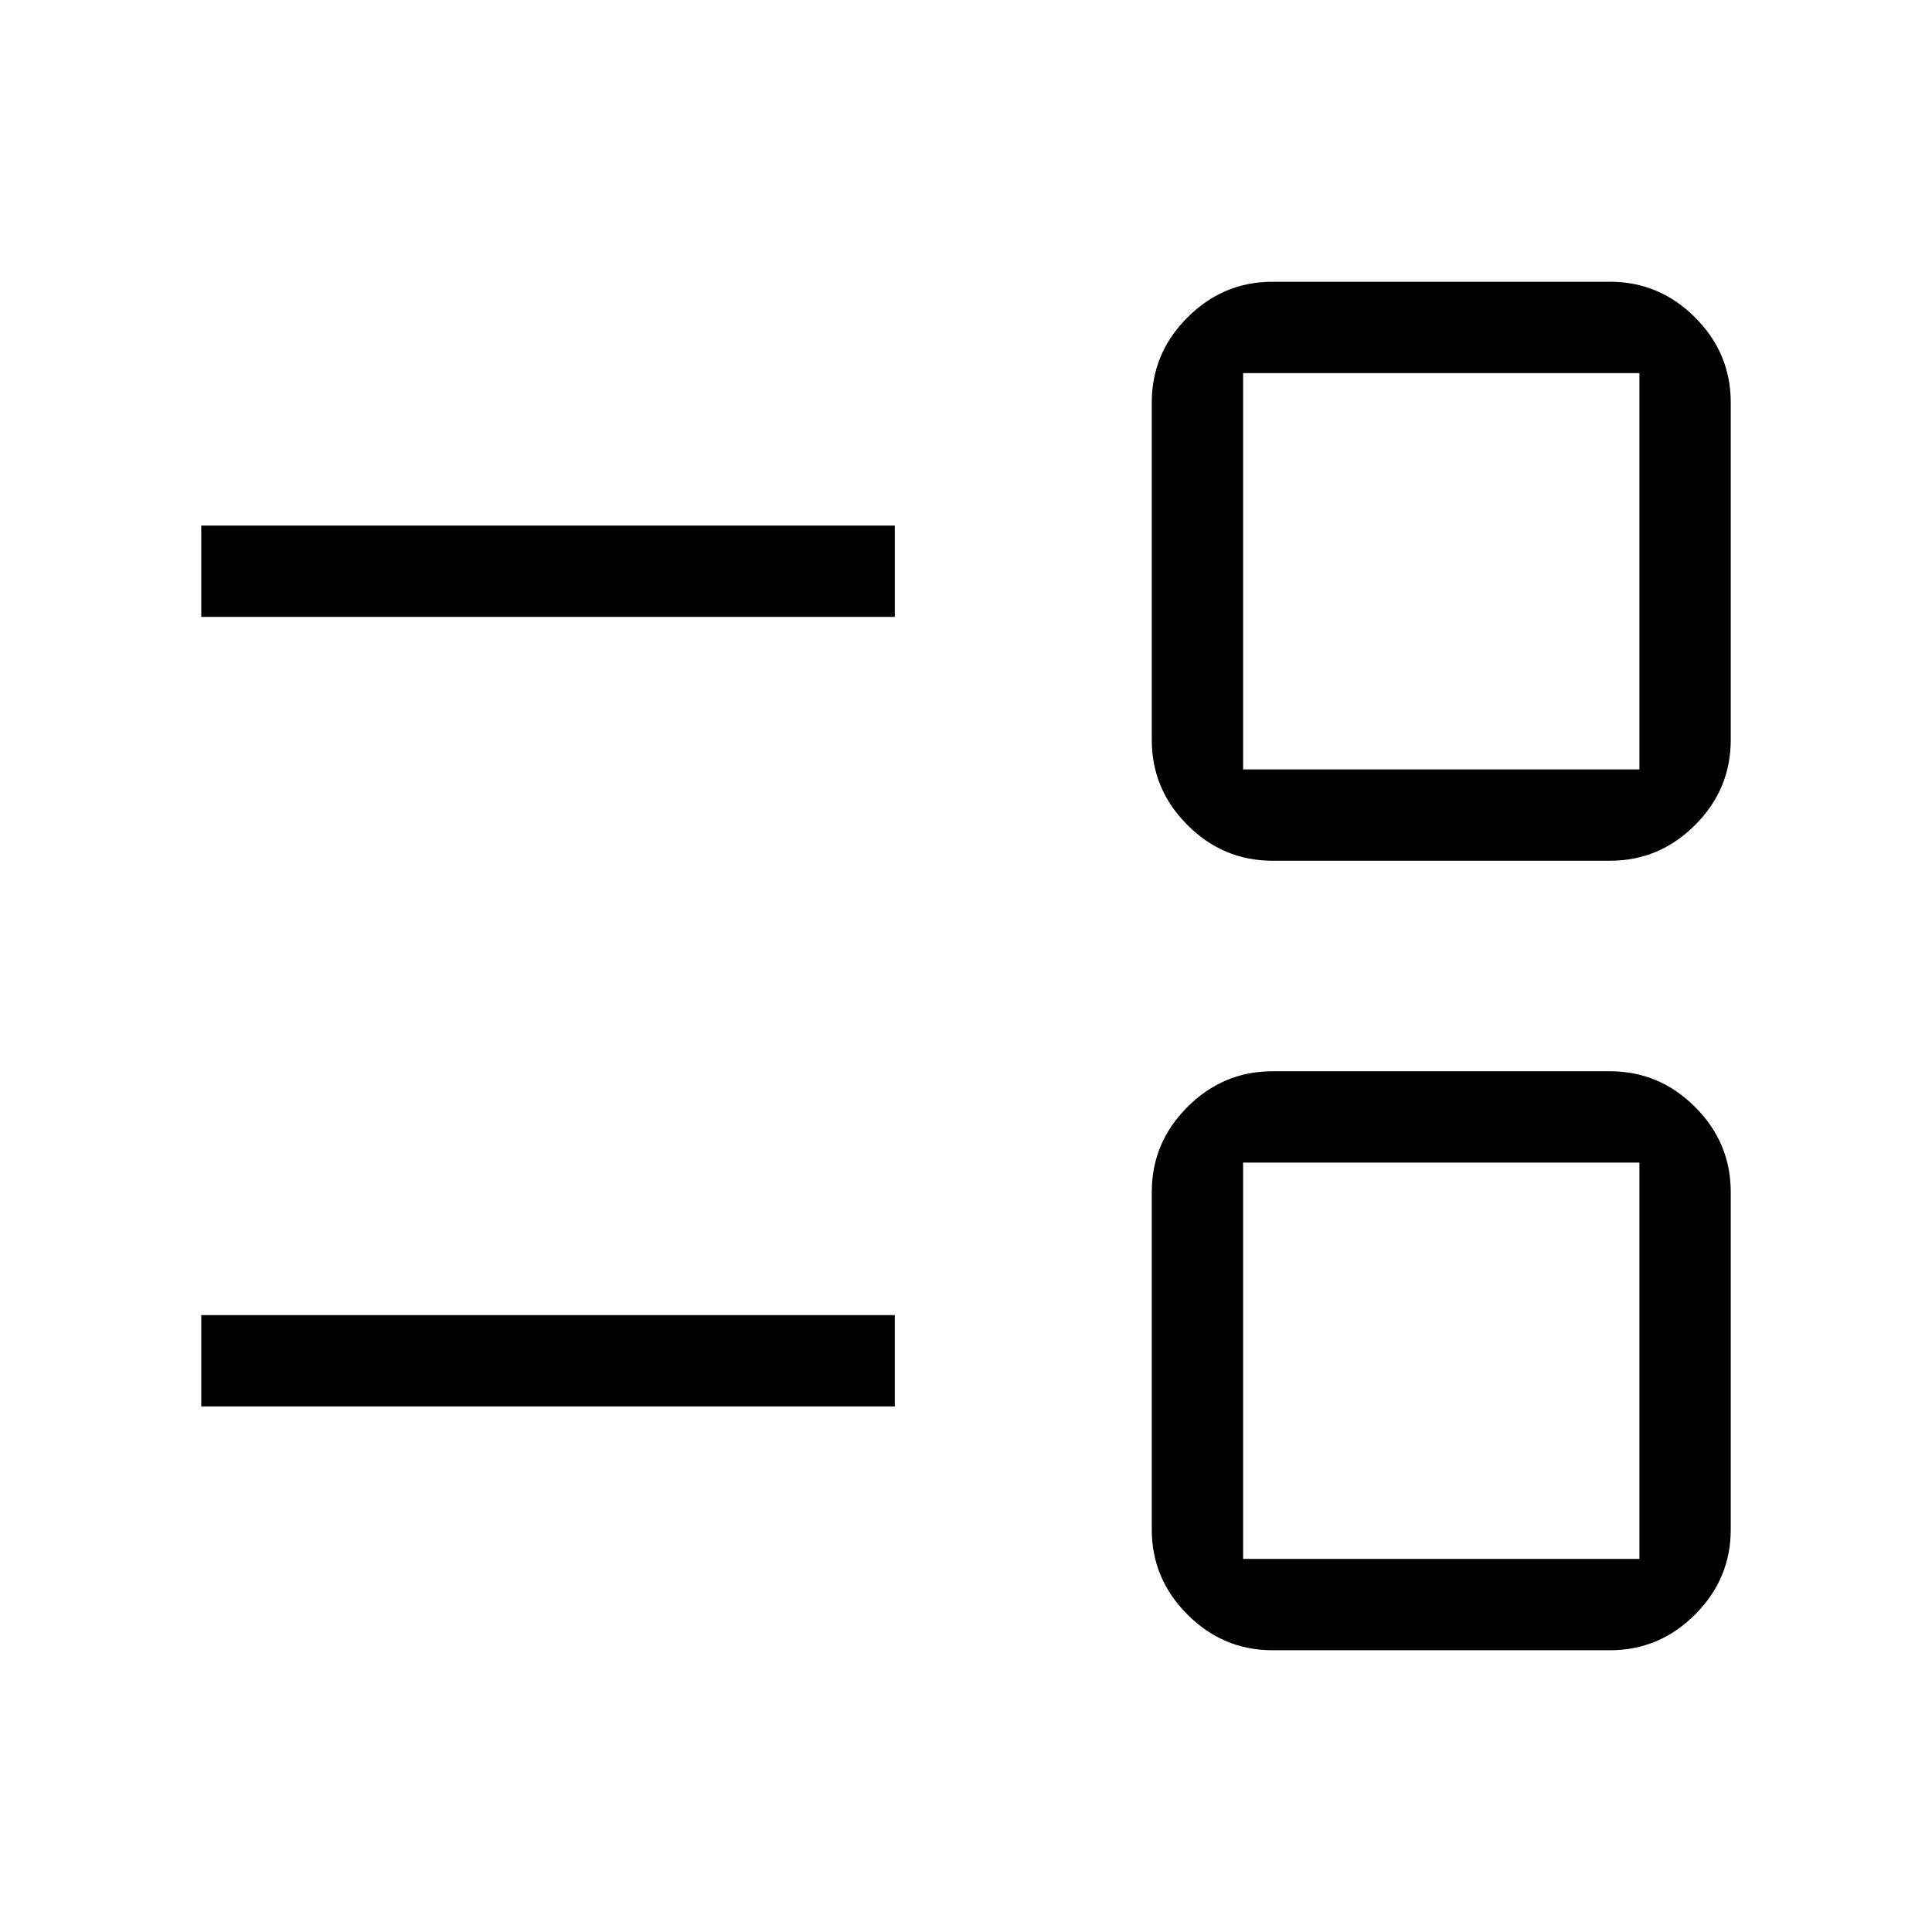 <svg xmlns="http://www.w3.org/2000/svg" width="48" height="48" viewBox="0 -960 960 960"><path d="M632.307-140.001q-24.538 0-42.268-17.731-17.73-17.73-17.73-42.268v-167.693q0-24.538 17.73-42.268t42.268-17.73H800q24.538 0 42.268 17.73 17.731 17.73 17.731 42.268V-200q0 24.538-17.731 42.268-17.73 17.731-42.268 17.731H632.307Zm-14.615-45.384h196.923v-196.923H617.692v196.923Zm-517.691-75.77v-45.383h344.615v45.383H100.001Zm532.306-271.154q-24.538 0-42.268-17.73t-17.73-42.268V-760q0-24.538 17.73-42.268 17.73-17.731 42.268-17.731H800q24.538 0 42.268 17.731 17.731 17.73 17.731 42.268v167.693q0 24.538-17.731 42.268-17.73 17.73-42.268 17.73H632.307Zm-14.615-45.383h196.923v-196.923H617.692v196.923Zm-517.691-75.77v-45.383h344.615v45.383H100.001Zm616.153 369.616Zm0-392.308Z"/></svg>